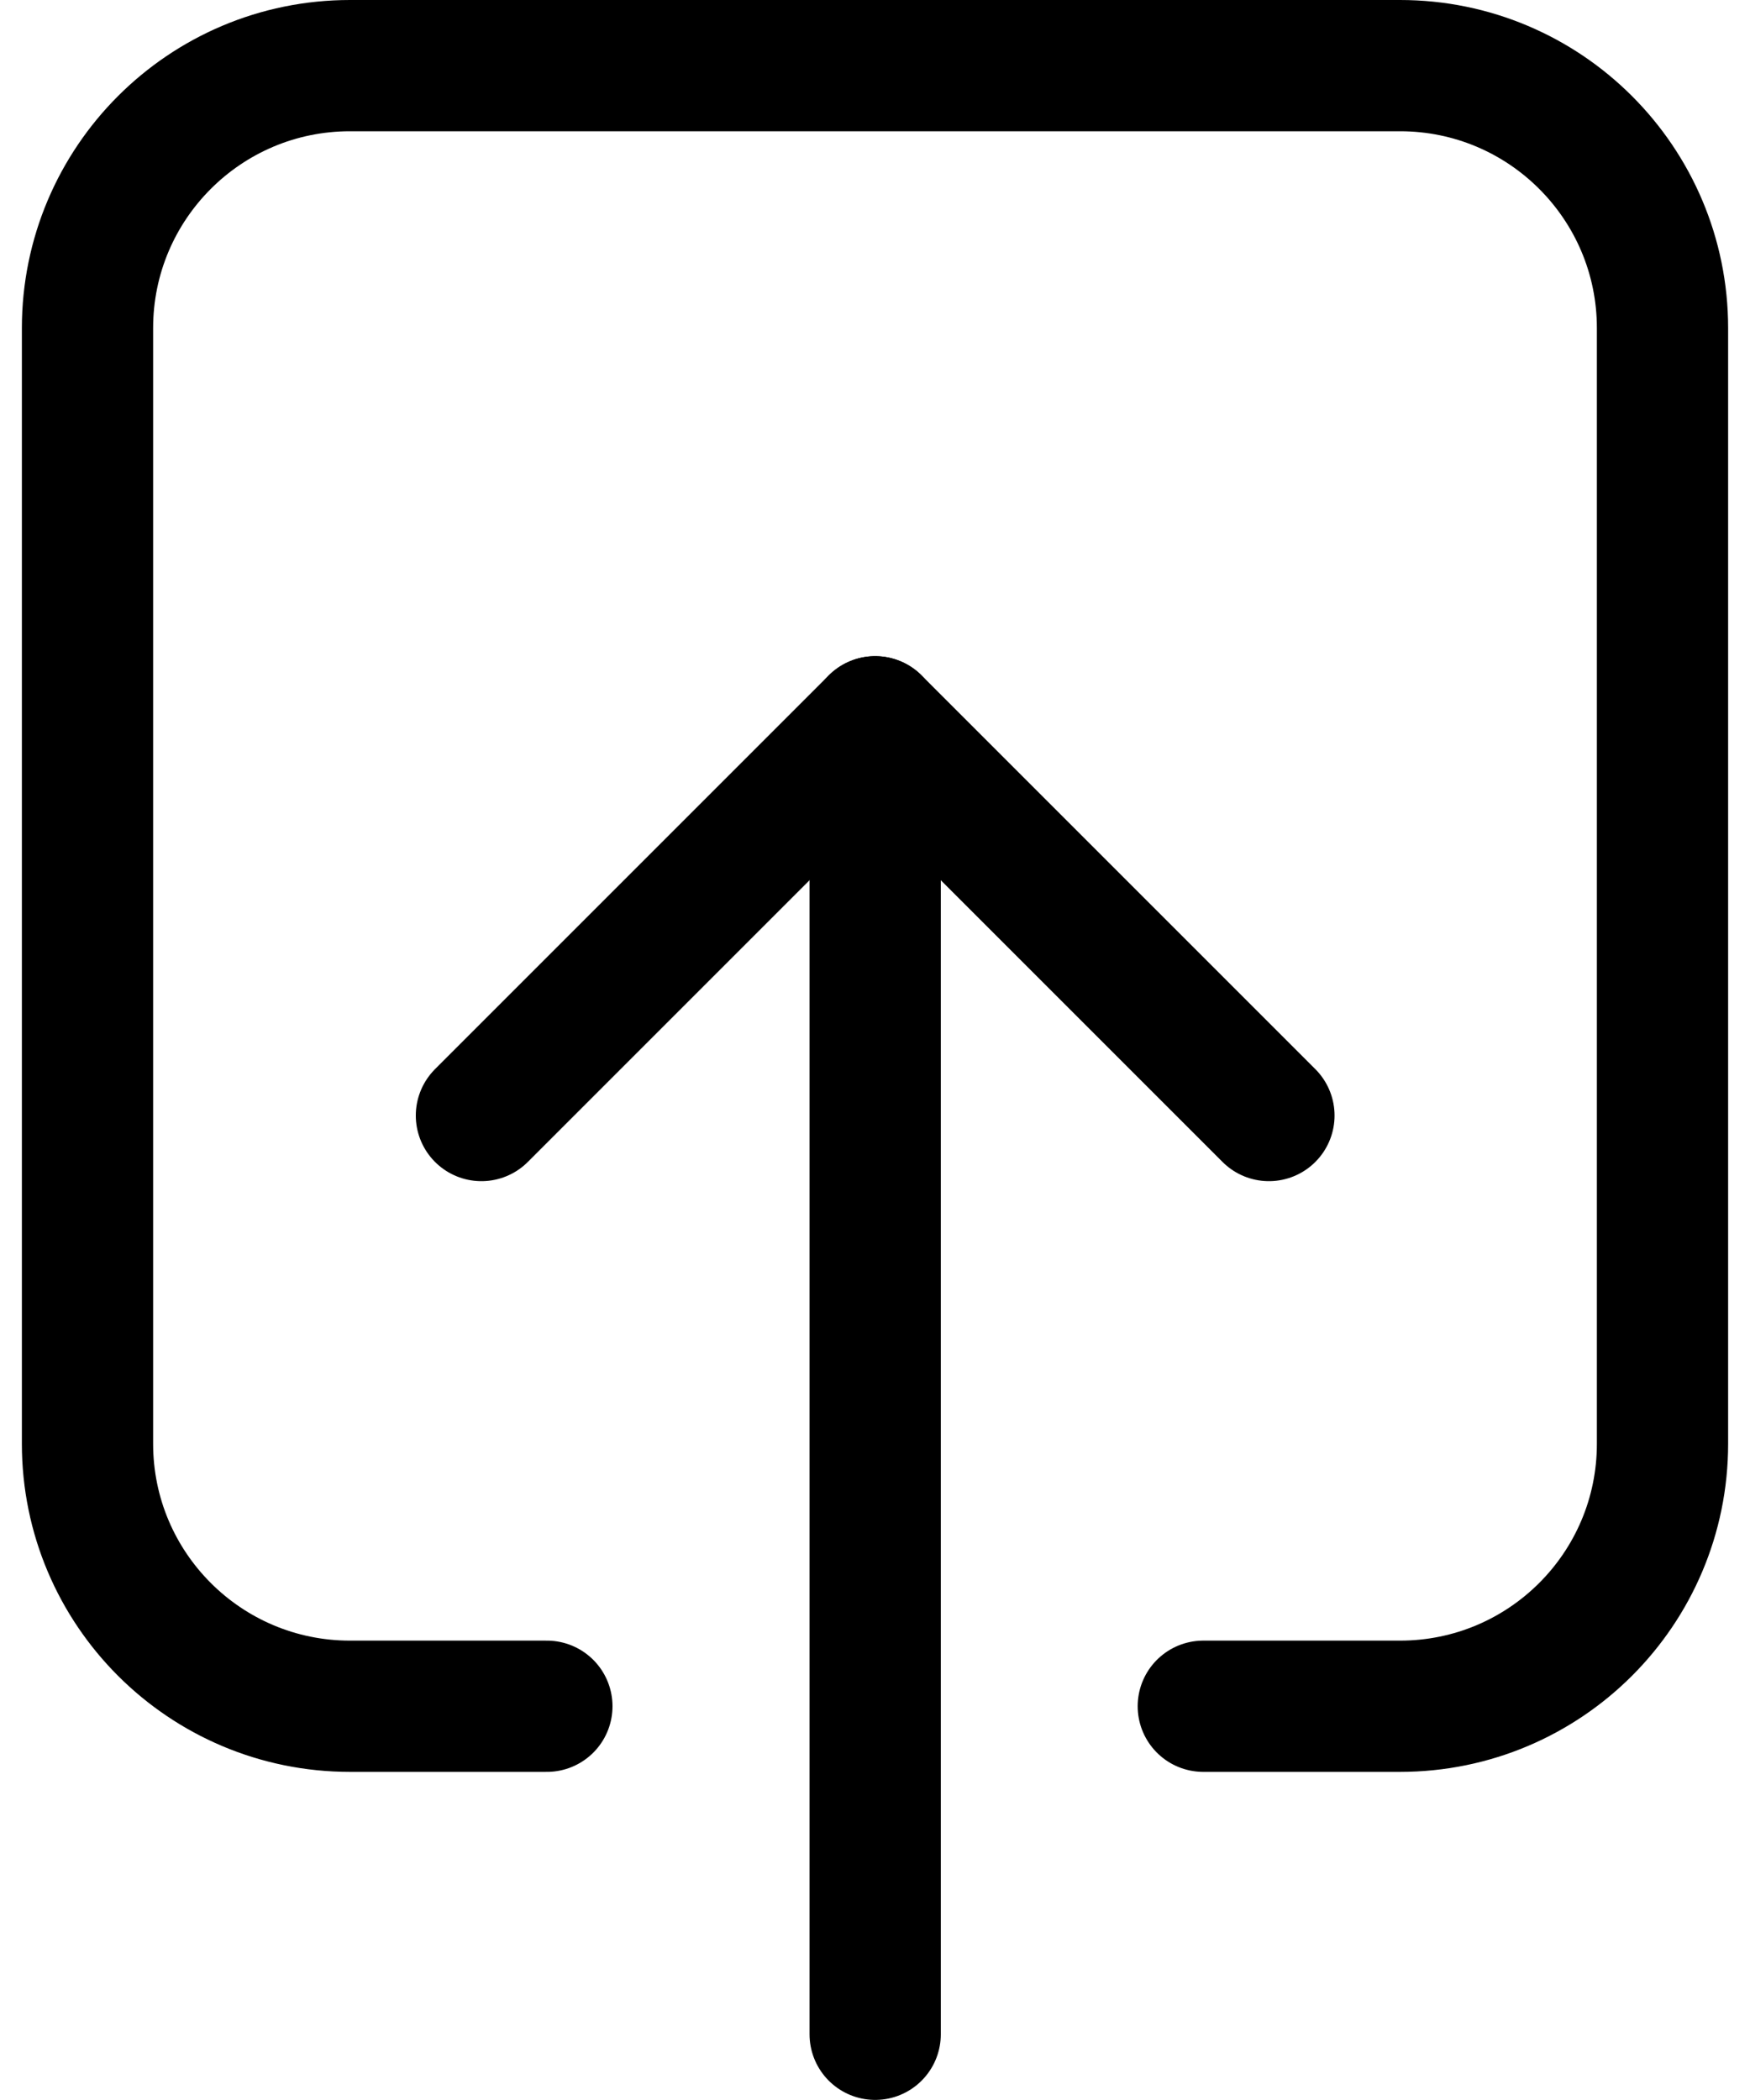 <svg xmlns="http://www.w3.org/2000/svg" xmlns:xlink="http://www.w3.org/1999/xlink" width="20" height="24" version="1.1" viewBox="0 0 20 24"><title>streamline-icon-download-button@24x24 copy</title><desc>Created with Sketch.</desc><g id="Icons" fill="none" fill-rule="evenodd" stroke="none" stroke-linecap="round" stroke-linejoin="round" stroke-width="1"><g id="Icons-Controls" stroke="#000" stroke-width="1.5" transform="translate(-299, -336)"><g id="streamline-icon-download-button@24x24-copy" transform="translate(309, 348) scale(1, -1) translate(-309, -348) translate(300, 336)"><path id="Path" d="M9.002,0.751 L9.002,15.751"/><polyline id="Path" points="4.502 11.251 9.002 15.751 13.502 11.251"/><path id="Path" d="M12.752,4.5 L15,4.5 C16.657,4.5 18,5.843 18,7.5 L18,20.25 C18,21.907 16.657,23.25 15,23.25 L3,23.25 C1.343,23.25 0,21.907 0,20.25 L0,7.5 C0,5.843 1.343,4.5 3,4.5 L5.25,4.5"/></g></g></g></svg>
